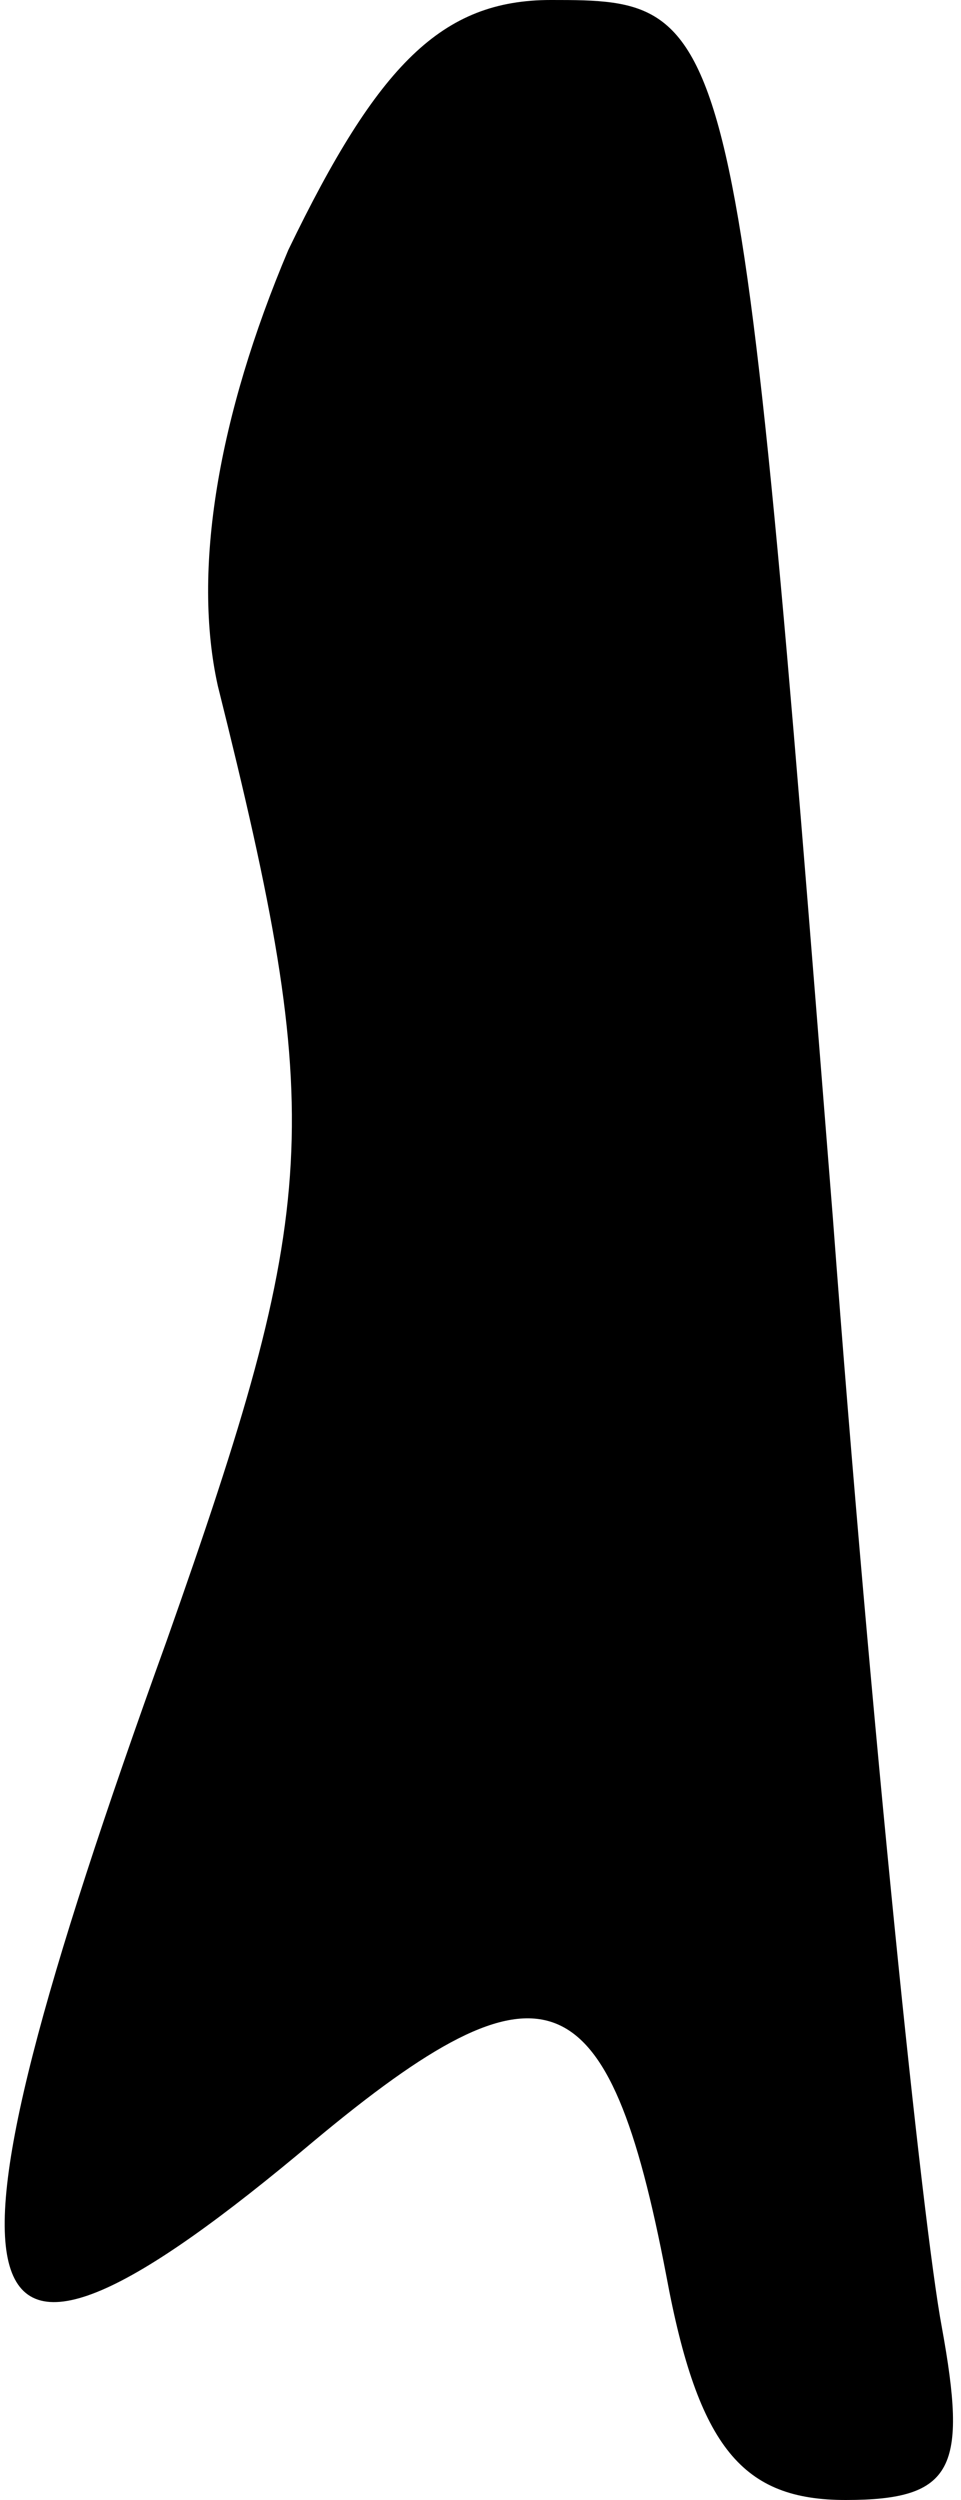 <?xml version="1.0" standalone="no"?>
<!DOCTYPE svg PUBLIC "-//W3C//DTD SVG 20010904//EN"
 "http://www.w3.org/TR/2001/REC-SVG-20010904/DTD/svg10.dtd">
<svg version="1.0" xmlns="http://www.w3.org/2000/svg"
 width="15pt" height="39pt" viewBox="0 0 15 39"
 preserveAspectRatio="xMidYMid meet">
<g transform="translate(0,39) scale(0.1,-0.1)"
fill="#000000" stroke="none">
<path fill="#000000" stroke="none" d="M45 351 c-11 -26 -15 -50 -11 -68 17
-68 16 -81 -8 -149 -39 -108 -34 -126 23 -78 36 30 46 26 55 -21 5 -27 12 -35
28 -35 17 0 19 5 15 27 -3 16 -11 93 -17 173 -15 189 -15 190 -44 190 -17 0
-27 -10 -41 -39z"/>
</g>
</svg>
